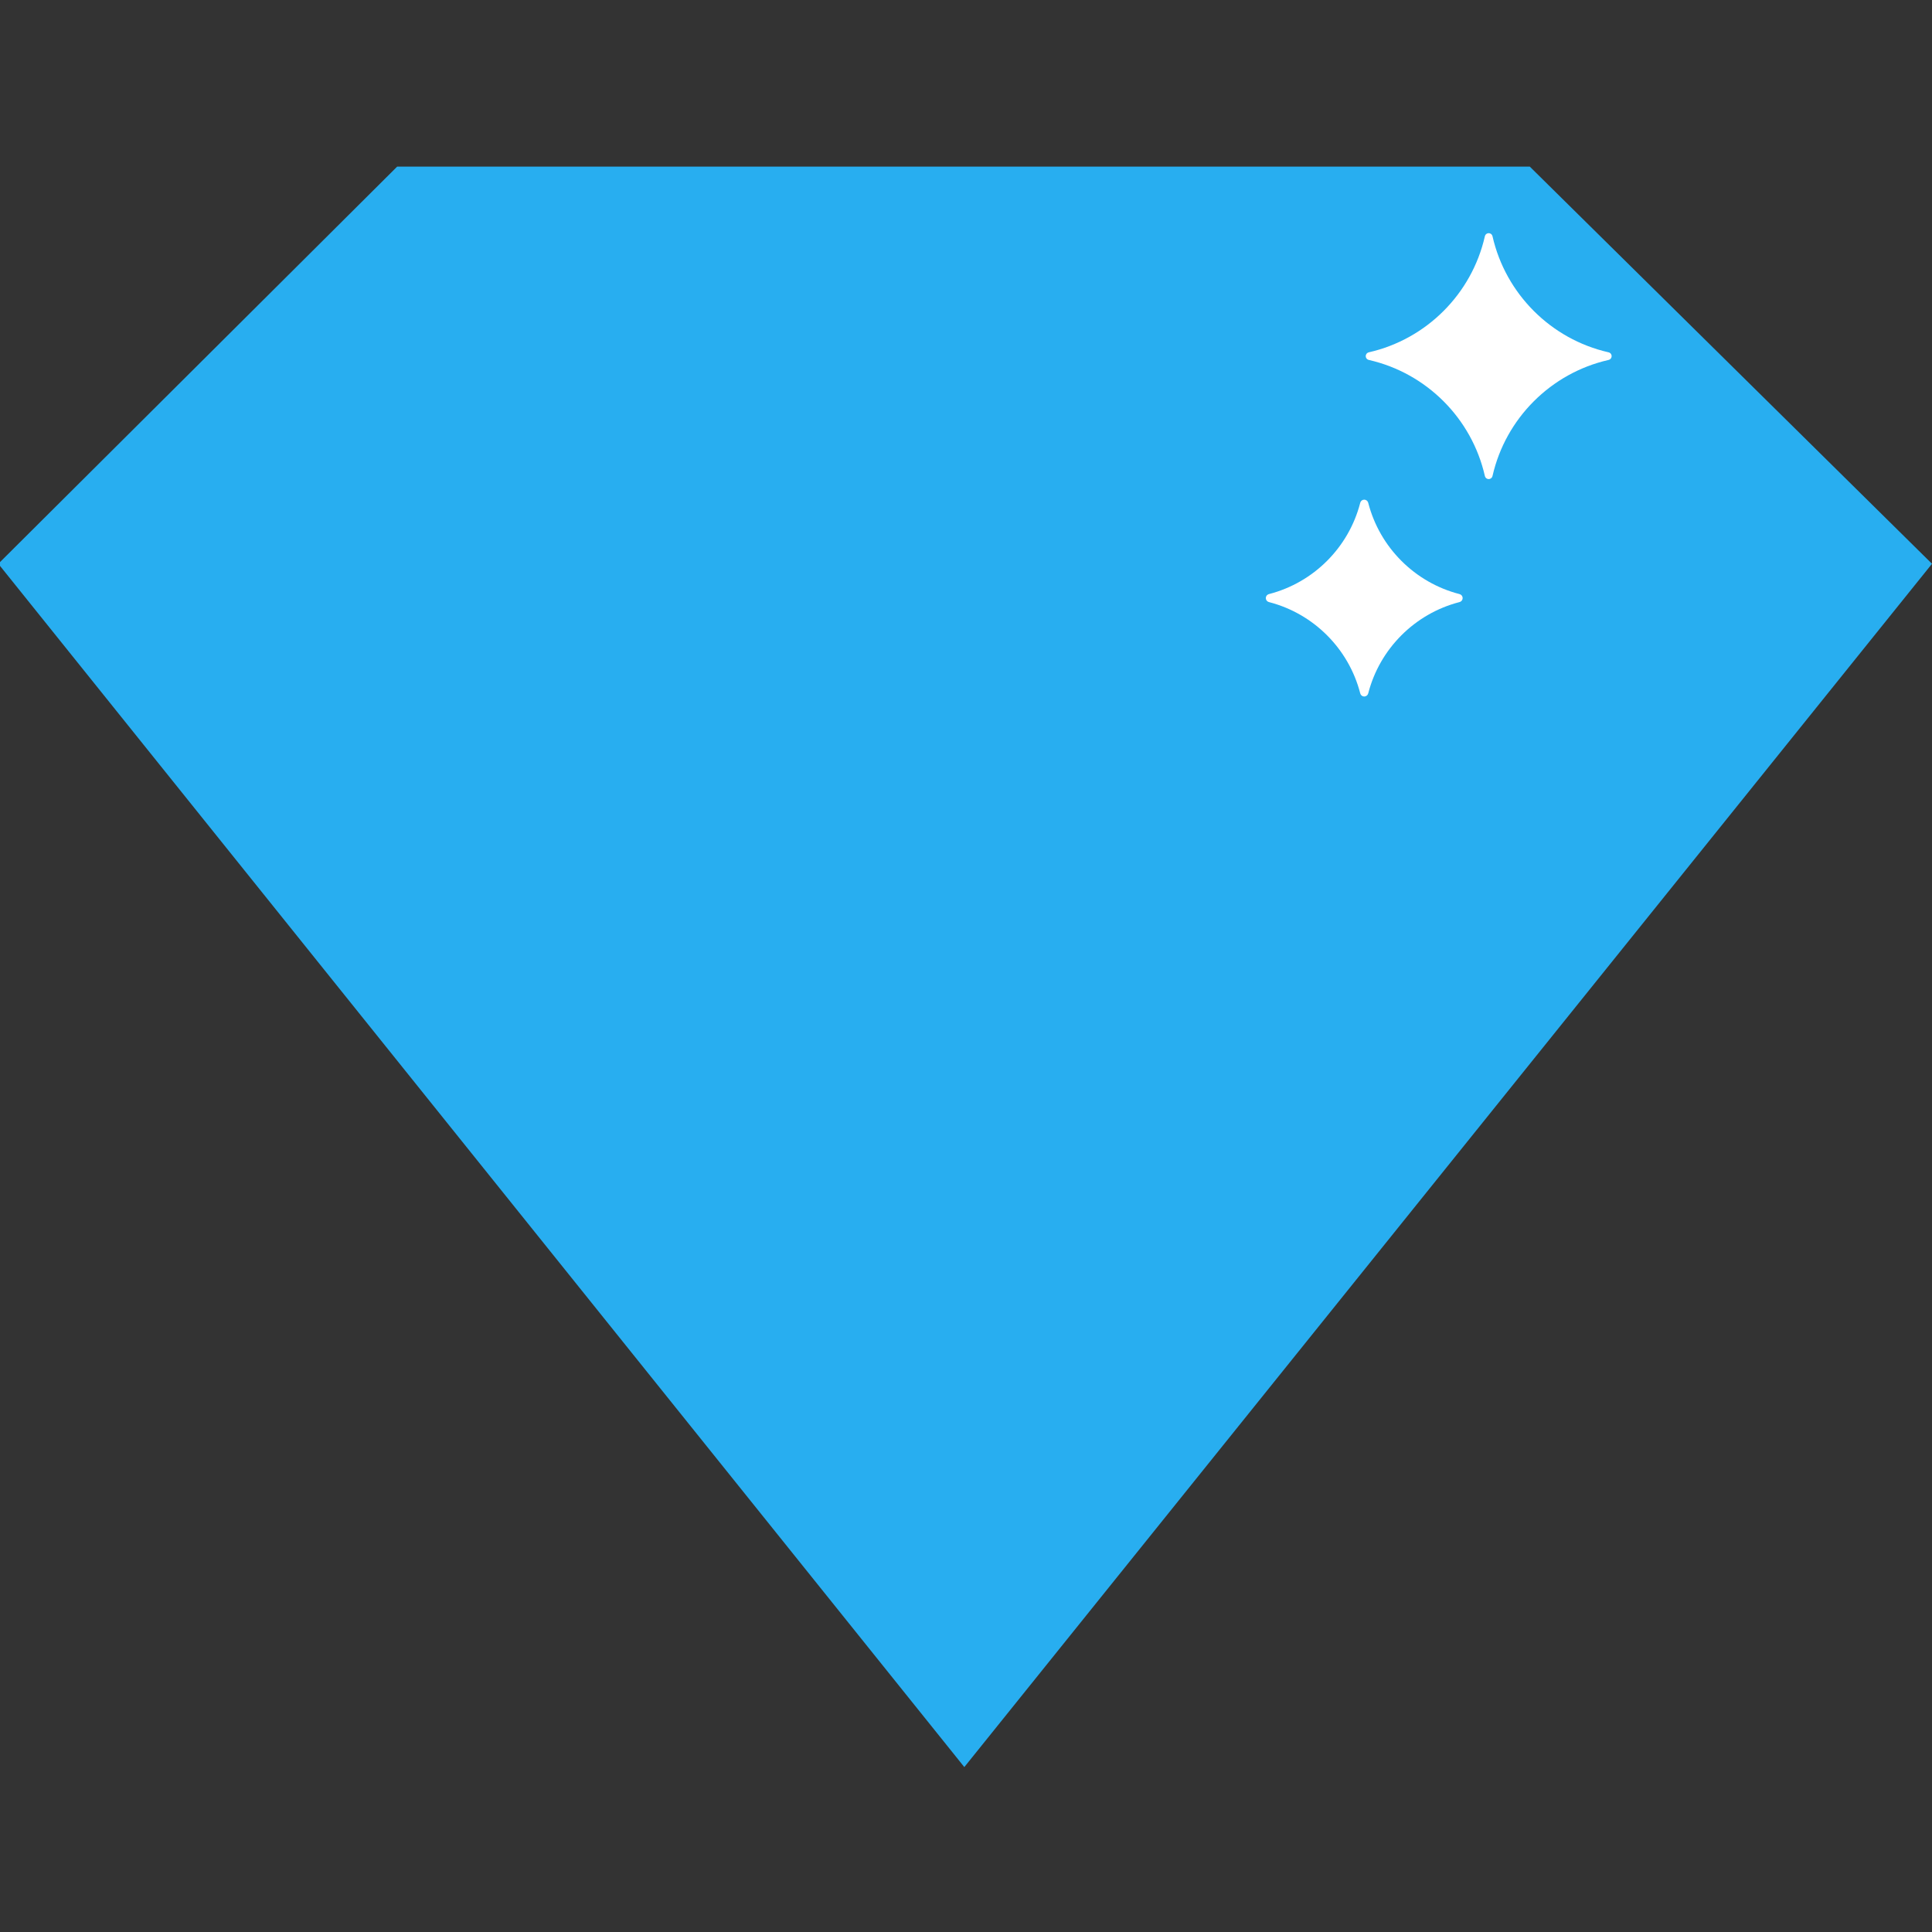 <?xml version="1.0" encoding="UTF-8" standalone="no"?>
<svg
        height="800px"
        width="800px"
        version="1.1"
        viewBox="0 0 512 512"
        xmlns="http://www.w3.org/2000/svg"
>
    <rect x="0" y="0" width="512" height="512" fill="#333333" stroke="none"/>
    <path
            style="fill:#28aef0;"
            d="M 105.254,44.153 H 405.408 L 512,149.408 255.554,468.293 -0.446,149.408 Z"/>
    <path
            style="fill:#ffffff"
            d="M 426.244,93.358 C 411.008,89.884 399.013,77.89 395.539,62.652 c -0.262,-1.148 -1.781,-1.148 -2.042,0 -3.474,15.236 -15.468,27.231 -30.705,30.706 -1.148,0.262 -1.148,1.781 0,2.042 15.236,3.474 27.231,15.467 30.705,30.705 0.262,1.148 1.781,1.148 2.042,0 3.474,-15.238 15.468,-27.231 30.705,-30.705 1.147,-0.261 1.147,-1.78 0,-2.042 z"/>
    <path
            style="fill:#ffffff"
            d="m 386.731,157.426 c -11.789,-3.053 -21.07,-12.335 -24.124,-24.124 -0.307,-1.184 -1.839,-1.184 -2.146,0 -3.053,11.789 -12.335,21.07 -24.124,24.124 -1.184,0.307 -1.184,1.839 0,2.146 11.789,3.053 21.07,12.334 24.124,24.124 0.307,1.184 1.839,1.184 2.146,0 3.053,-11.789 12.335,-21.07 24.124,-24.124 1.184,-0.307 1.184,-1.84 0,-2.146 z"/>
</svg>
